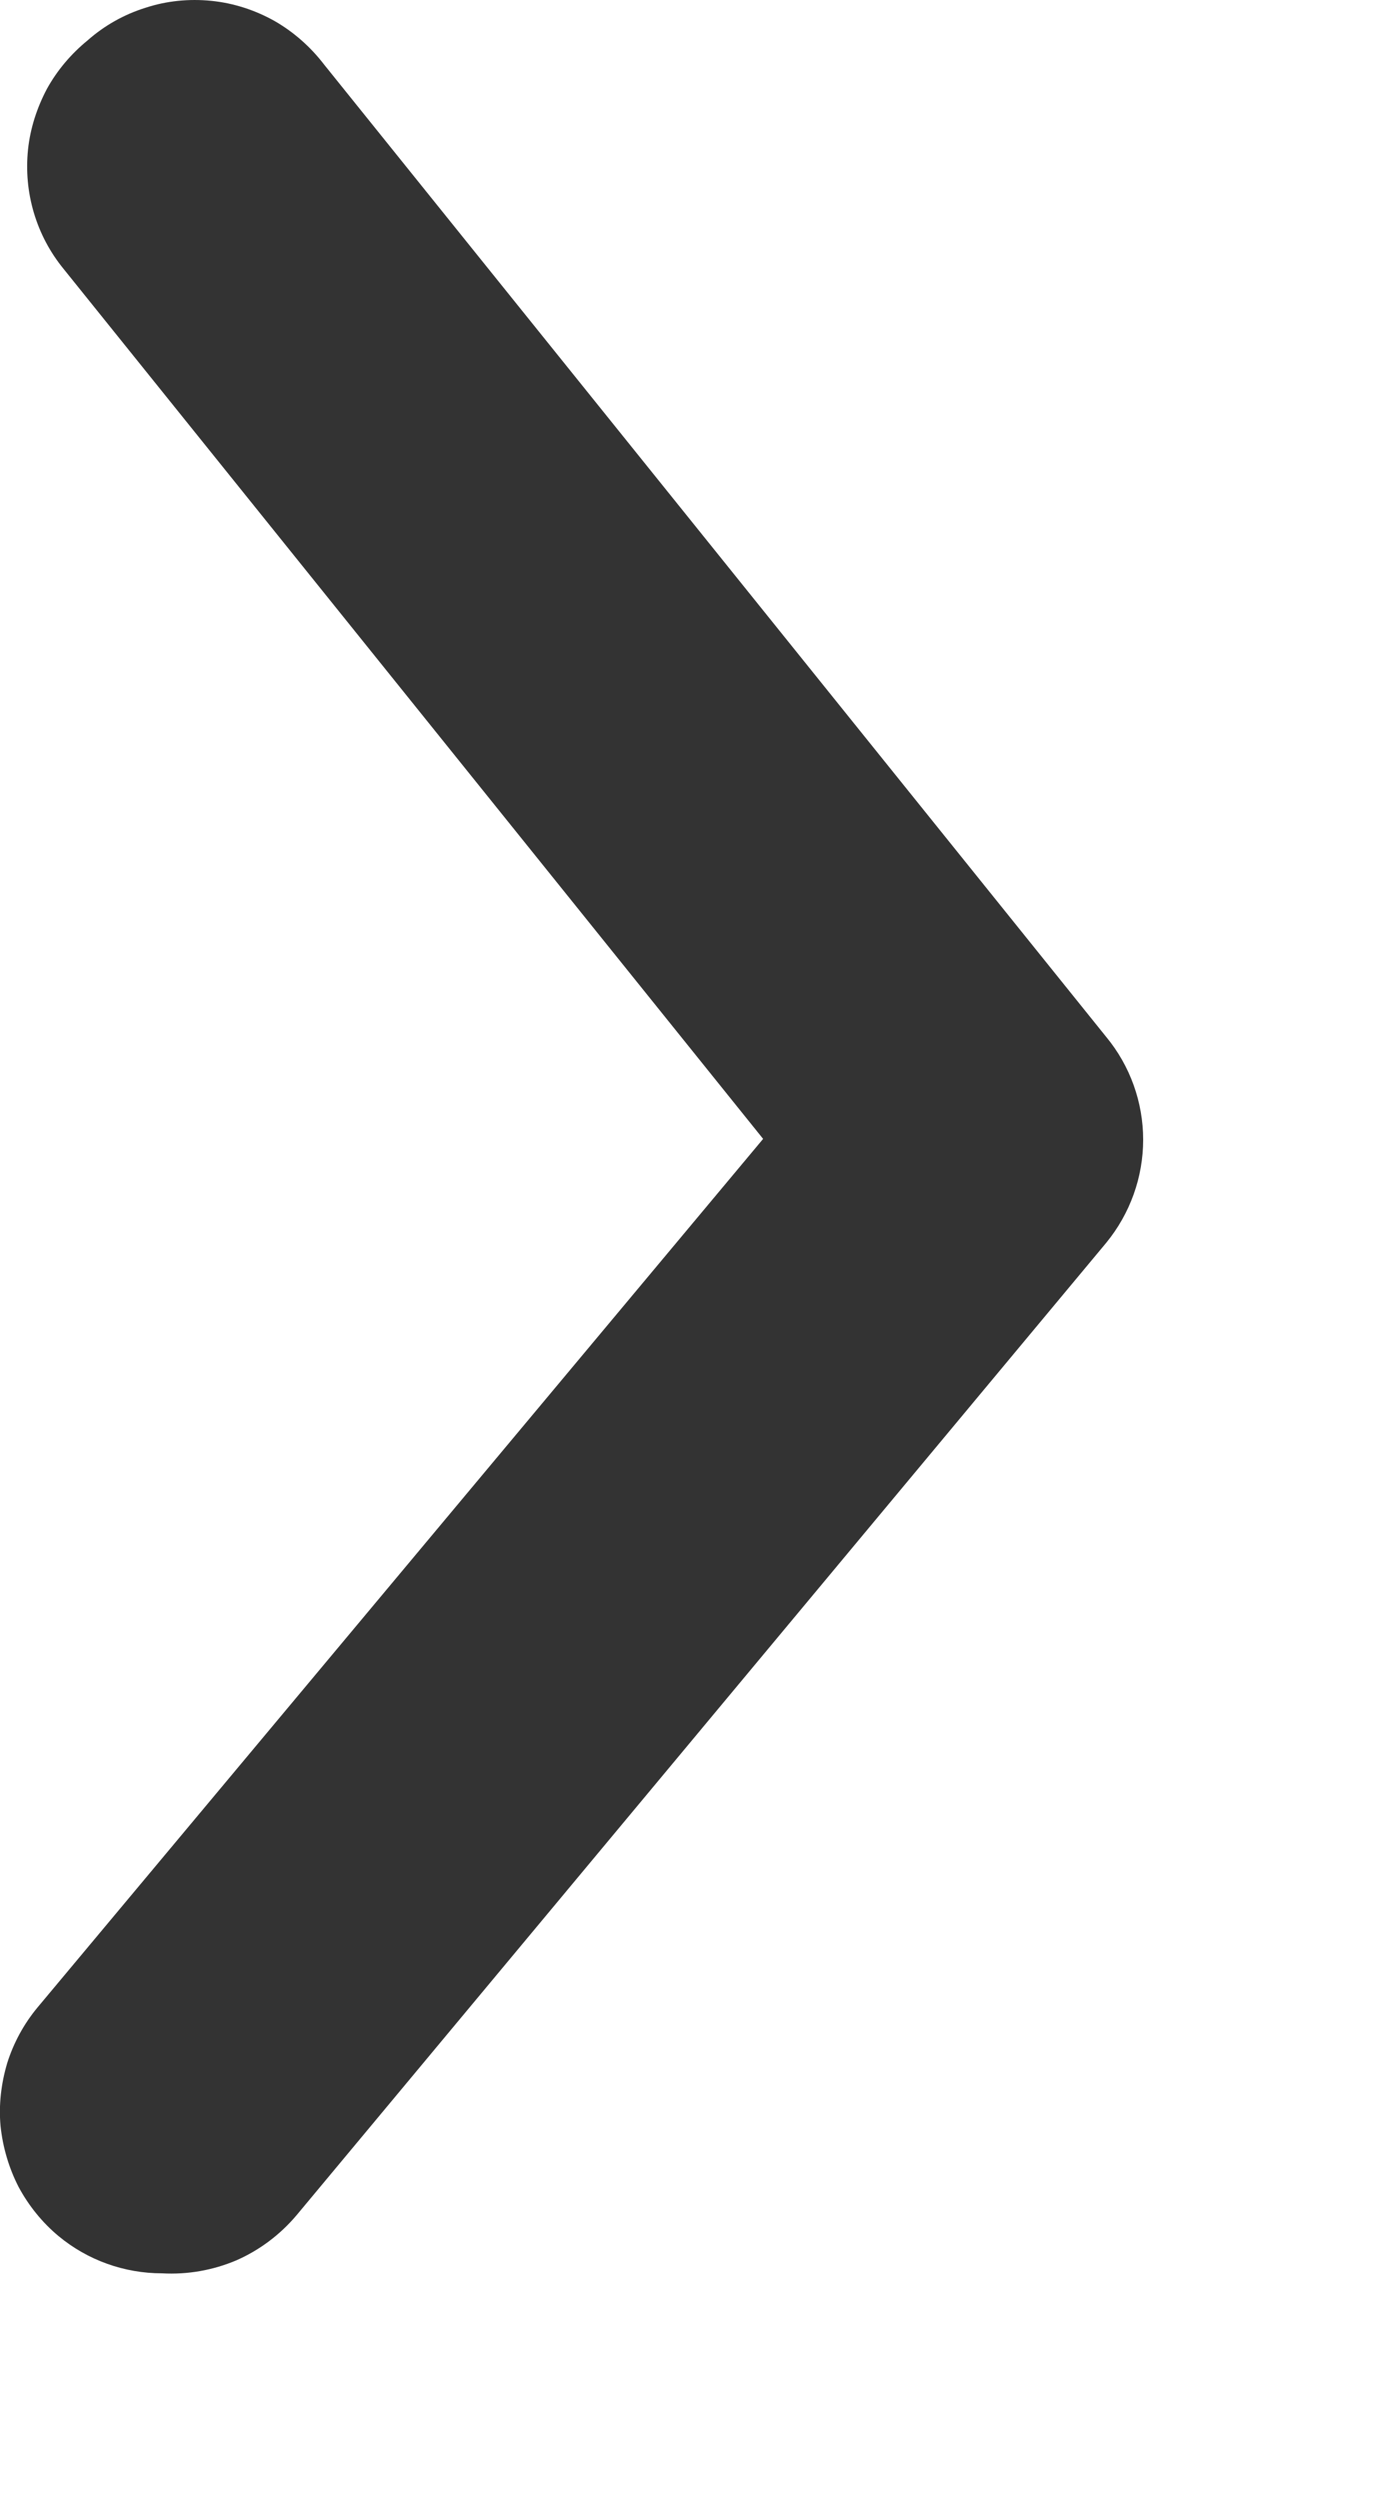 <svg width="5" height="9" viewBox="0 0 5 9" fill="none" xmlns="http://www.w3.org/2000/svg">
<path d="M0.584 8.184C0.448 8.184 0.316 8.137 0.211 8.05C0.152 8.001 0.103 7.94 0.067 7.873C0.032 7.805 0.01 7.73 0.002 7.654C-0.005 7.578 0.004 7.501 0.026 7.427C0.049 7.354 0.086 7.286 0.135 7.227L2.749 4.1L0.229 0.968C0.18 0.908 0.144 0.84 0.122 0.766C0.1 0.692 0.093 0.615 0.101 0.538C0.109 0.462 0.133 0.388 0.169 0.32C0.206 0.253 0.256 0.194 0.316 0.145C0.376 0.092 0.447 0.052 0.524 0.028C0.6 0.003 0.681 -0.005 0.761 0.003C0.841 0.011 0.918 0.036 0.988 0.075C1.058 0.115 1.119 0.169 1.168 0.233L3.985 3.733C4.071 3.837 4.118 3.968 4.118 4.103C4.118 4.238 4.071 4.369 3.985 4.474L1.069 7.974C1.01 8.044 0.936 8.1 0.852 8.137C0.767 8.173 0.676 8.189 0.584 8.184Z" fill="#333333"/>
</svg>
